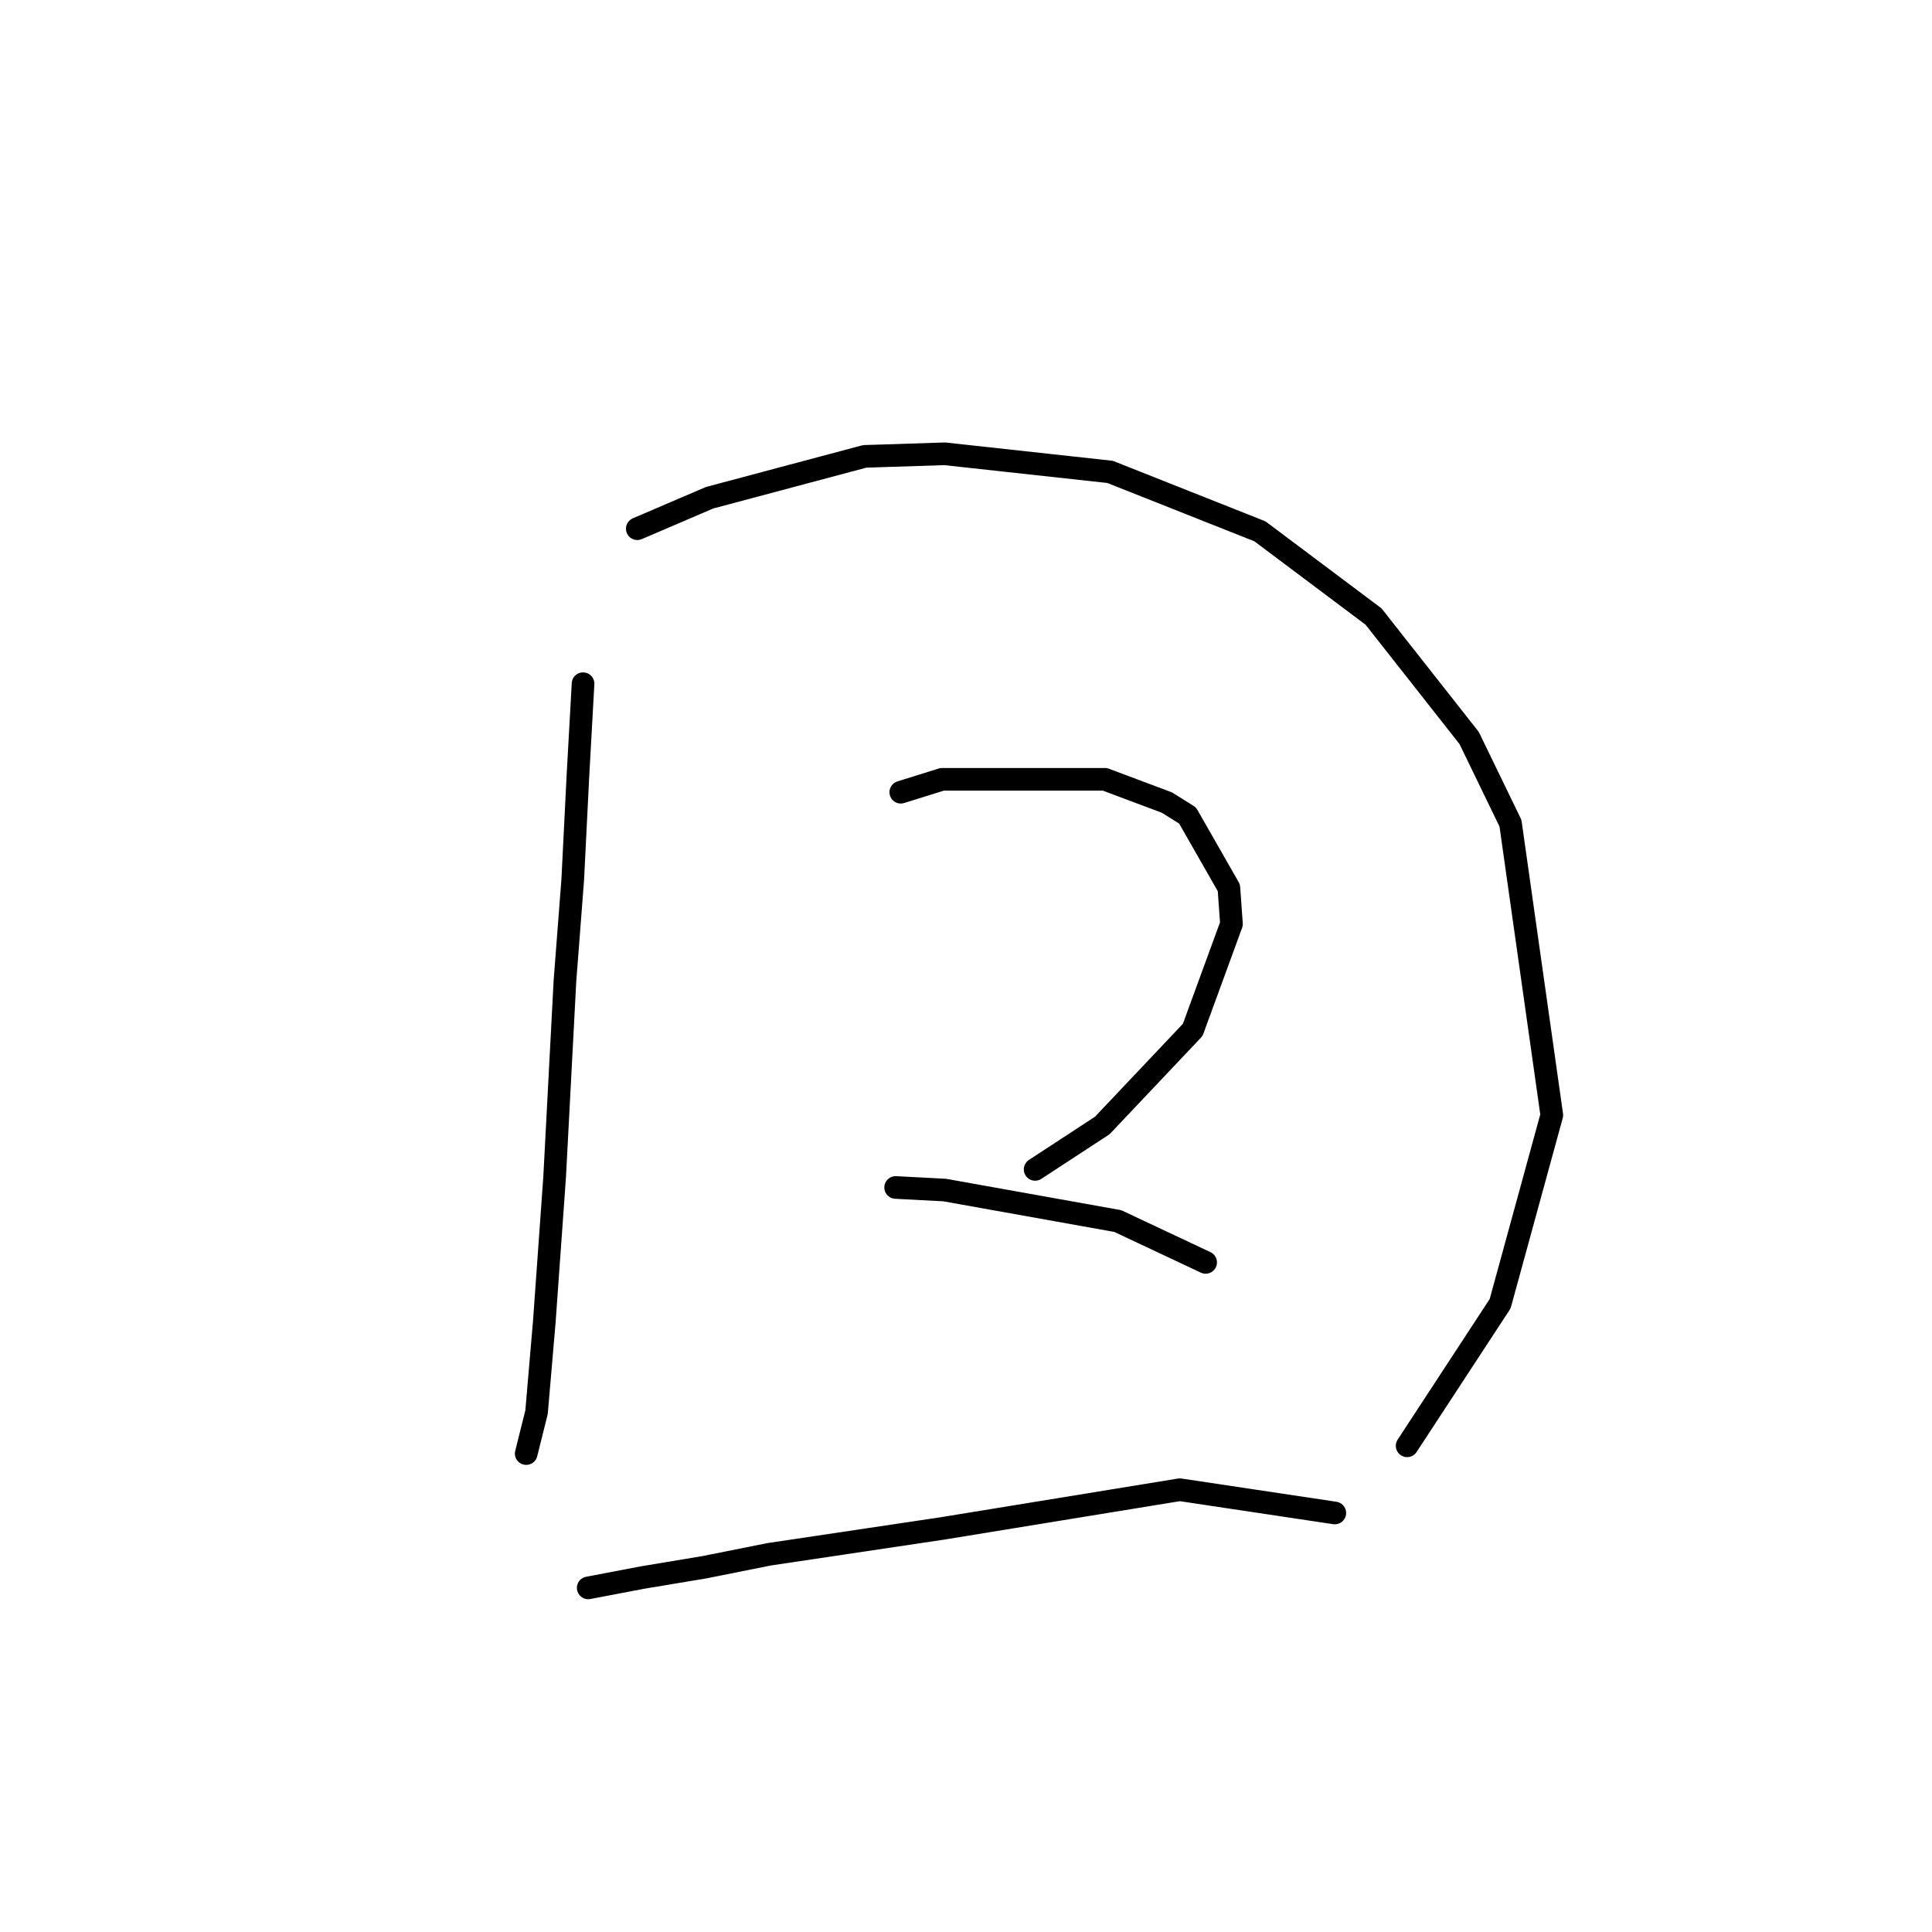 <?xml version="1.0" standalone="no"?>
    <svg width="256" height="256" xmlns="http://www.w3.org/2000/svg" version="1.1">
    <polyline stroke="black" stroke-width="3" stroke-linecap="round" fill="transparent" stroke-linejoin="round" points="77.257 90.596 76.572 102.919 75.887 116.612 74.86 129.962 73.491 155.977 72.122 175.146 71.095 187.127 69.726 192.604 69.726 192.604 " />
        <polyline stroke="black" stroke-width="3" stroke-linecap="round" fill="transparent" stroke-linejoin="round" points="84.445 70.058 94.03 65.95 114.568 60.473 125.18 60.131 147.087 62.527 166.941 70.4 182.003 81.696 194.668 97.785 200.145 109.081 205.622 147.762 198.776 172.75 186.453 191.577 186.453 191.577 " />
        <polyline stroke="black" stroke-width="3" stroke-linecap="round" fill="transparent" stroke-linejoin="round" points="119.36 104.973 124.837 103.262 146.403 103.262 154.618 106.342 157.357 108.054 162.833 117.639 163.176 122.431 158.041 136.466 146.06 149.131 137.16 154.95 137.16 154.95 " />
        <polyline stroke="black" stroke-width="3" stroke-linecap="round" fill="transparent" stroke-linejoin="round" points="118.676 157.346 125.18 157.689 148.114 161.796 159.753 167.273 159.753 167.273 " />
        <polyline stroke="black" stroke-width="3" stroke-linecap="round" fill="transparent" stroke-linejoin="round" points="77.941 210.404 85.13 209.035 93.345 207.666 101.903 205.954 124.837 202.531 156.33 197.396 176.868 200.477 176.868 200.477 " />
        </svg>